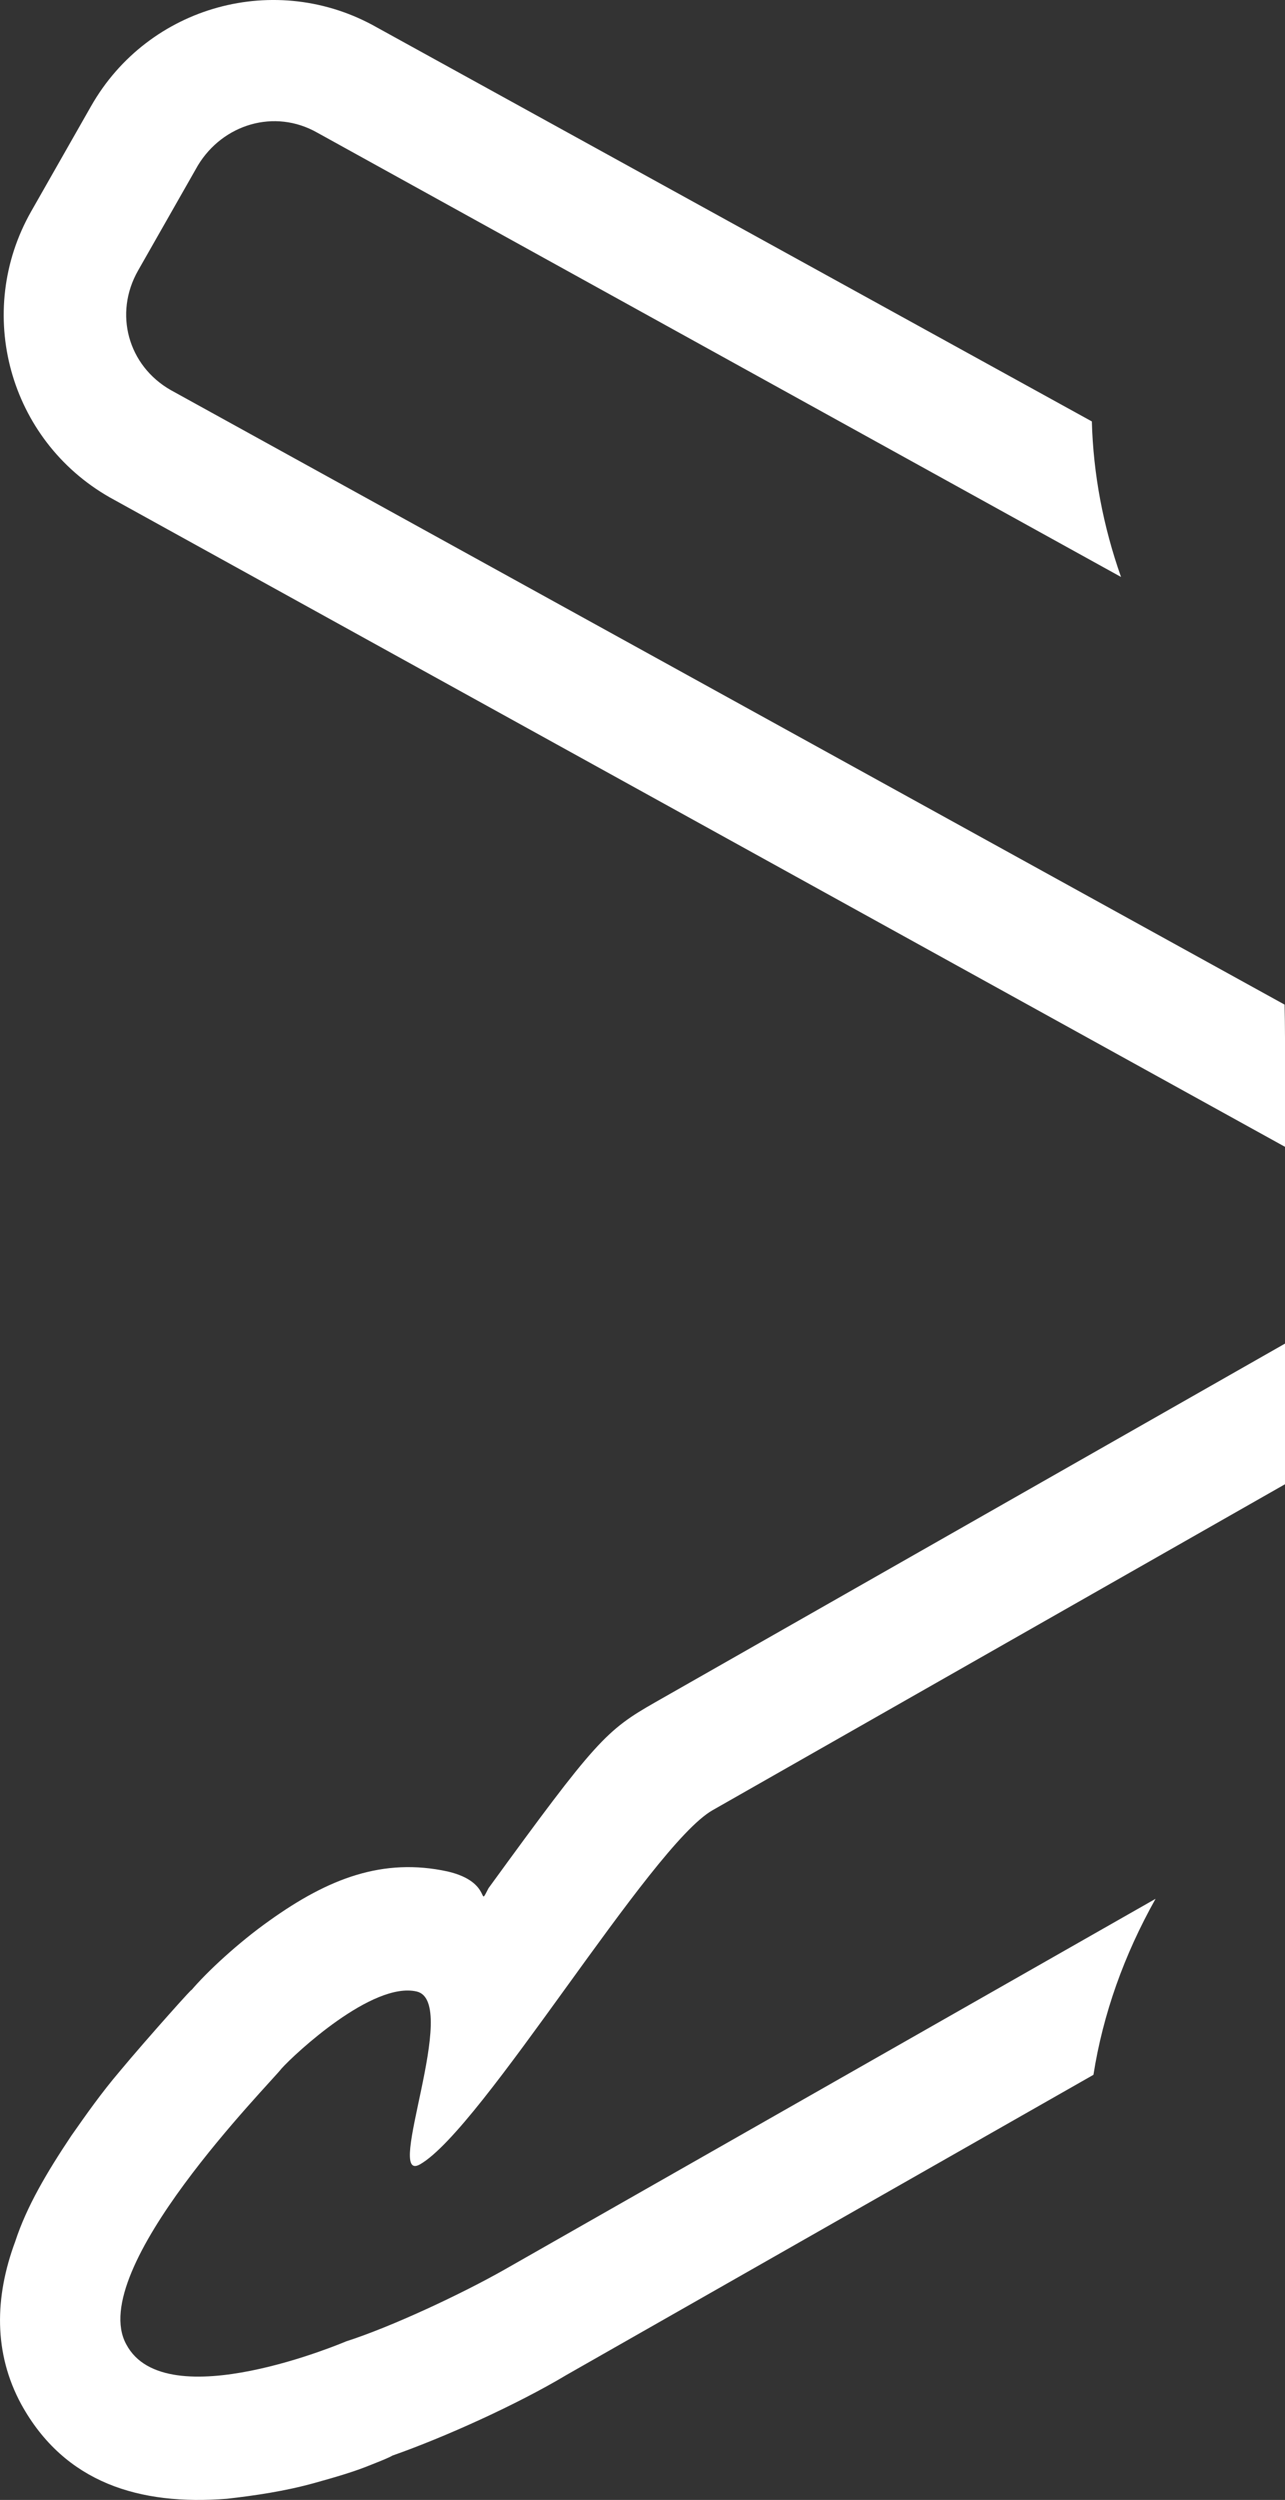 <svg version="1.1" id="图层_1" x="0px" y="0px" width="68.875px" height="133.944px" viewBox="0 0 68.875 133.944" enable-background="new 0 0 68.875 133.944" xml:space="preserve" xmlns="http://www.w3.org/2000/svg" xmlns:xlink="http://www.w3.org/1999/xlink" xmlns:xml="http://www.w3.org/XML/1998/namespace">
  <rect x="0" y="0" width="68.875" height="133.944" fill="#333333" stroke="none"/>
  <path fill="#FFFFFF" d="M61.938,101.736c-1.689,3.007-2.82,6.178-3.33,9.431l-28.232,16.074c-2.668,1.596-6.543,3.344-9.334,4.324
	c-0.23,0.133-0.666,0.303-1.1,0.475c-0.984,0.408-2.037,0.703-3.086,0.996c-1.576,0.439-3.193,0.676-4.693,0.846
	c-4.66,0.369-8.695-0.834-11.025-5.063c-1.482-2.734-1.436-5.729-0.322-8.721c0.609-1.869,1.695-3.705,3.01-5.672
	c0.799-1.139,1.596-2.277,2.6-3.457c1.445-1.738,4.238-4.85,3.795-4.293c0.863-1.023,2.557-2.596,4.238-3.783
	c3.139-2.242,6.068-3.379,9.545-2.619c2.461,0.58,1.564,2.078,2.182,0.891c5.762-7.924,6.297-8.455,8.939-9.961l24.881-14.166
	l7.074-4.027l1.797-1.023v7.535L38.192,96.991c-3.334,1.898-12.348,17.076-15.682,18.975c-1.955,1.111,2.195-8.707-0.174-9.262
	c-2.371-0.553-6.543,3.346-7.242,4.123c-0.609,0.803-10.525,10.787-8.324,14.785c2.109,3.975,11.779-0.162,11.779-0.162
	c2.445-0.783,6.23-2.559,8.529-3.867L61.938,101.736z M68.852,53.826L9.157,20.903c-2.299-1.309-3.066-4.105-1.758-6.404
	l3.207-5.633c1.334-2.207,4.104-3.064,6.404-1.756l43.076,23.804c-0.955-2.705-1.488-5.502-1.564-8.334L20.217,1.478
	C14.815-1.599,7.959,0.282,4.883,5.685l-3.207,5.633C-1.4,16.72,0.481,23.575,5.885,26.651l62.99,34.795v-5.842
	C68.875,54.97,68.862,54.381,68.852,53.826z" class="color c1"/>
</svg>
